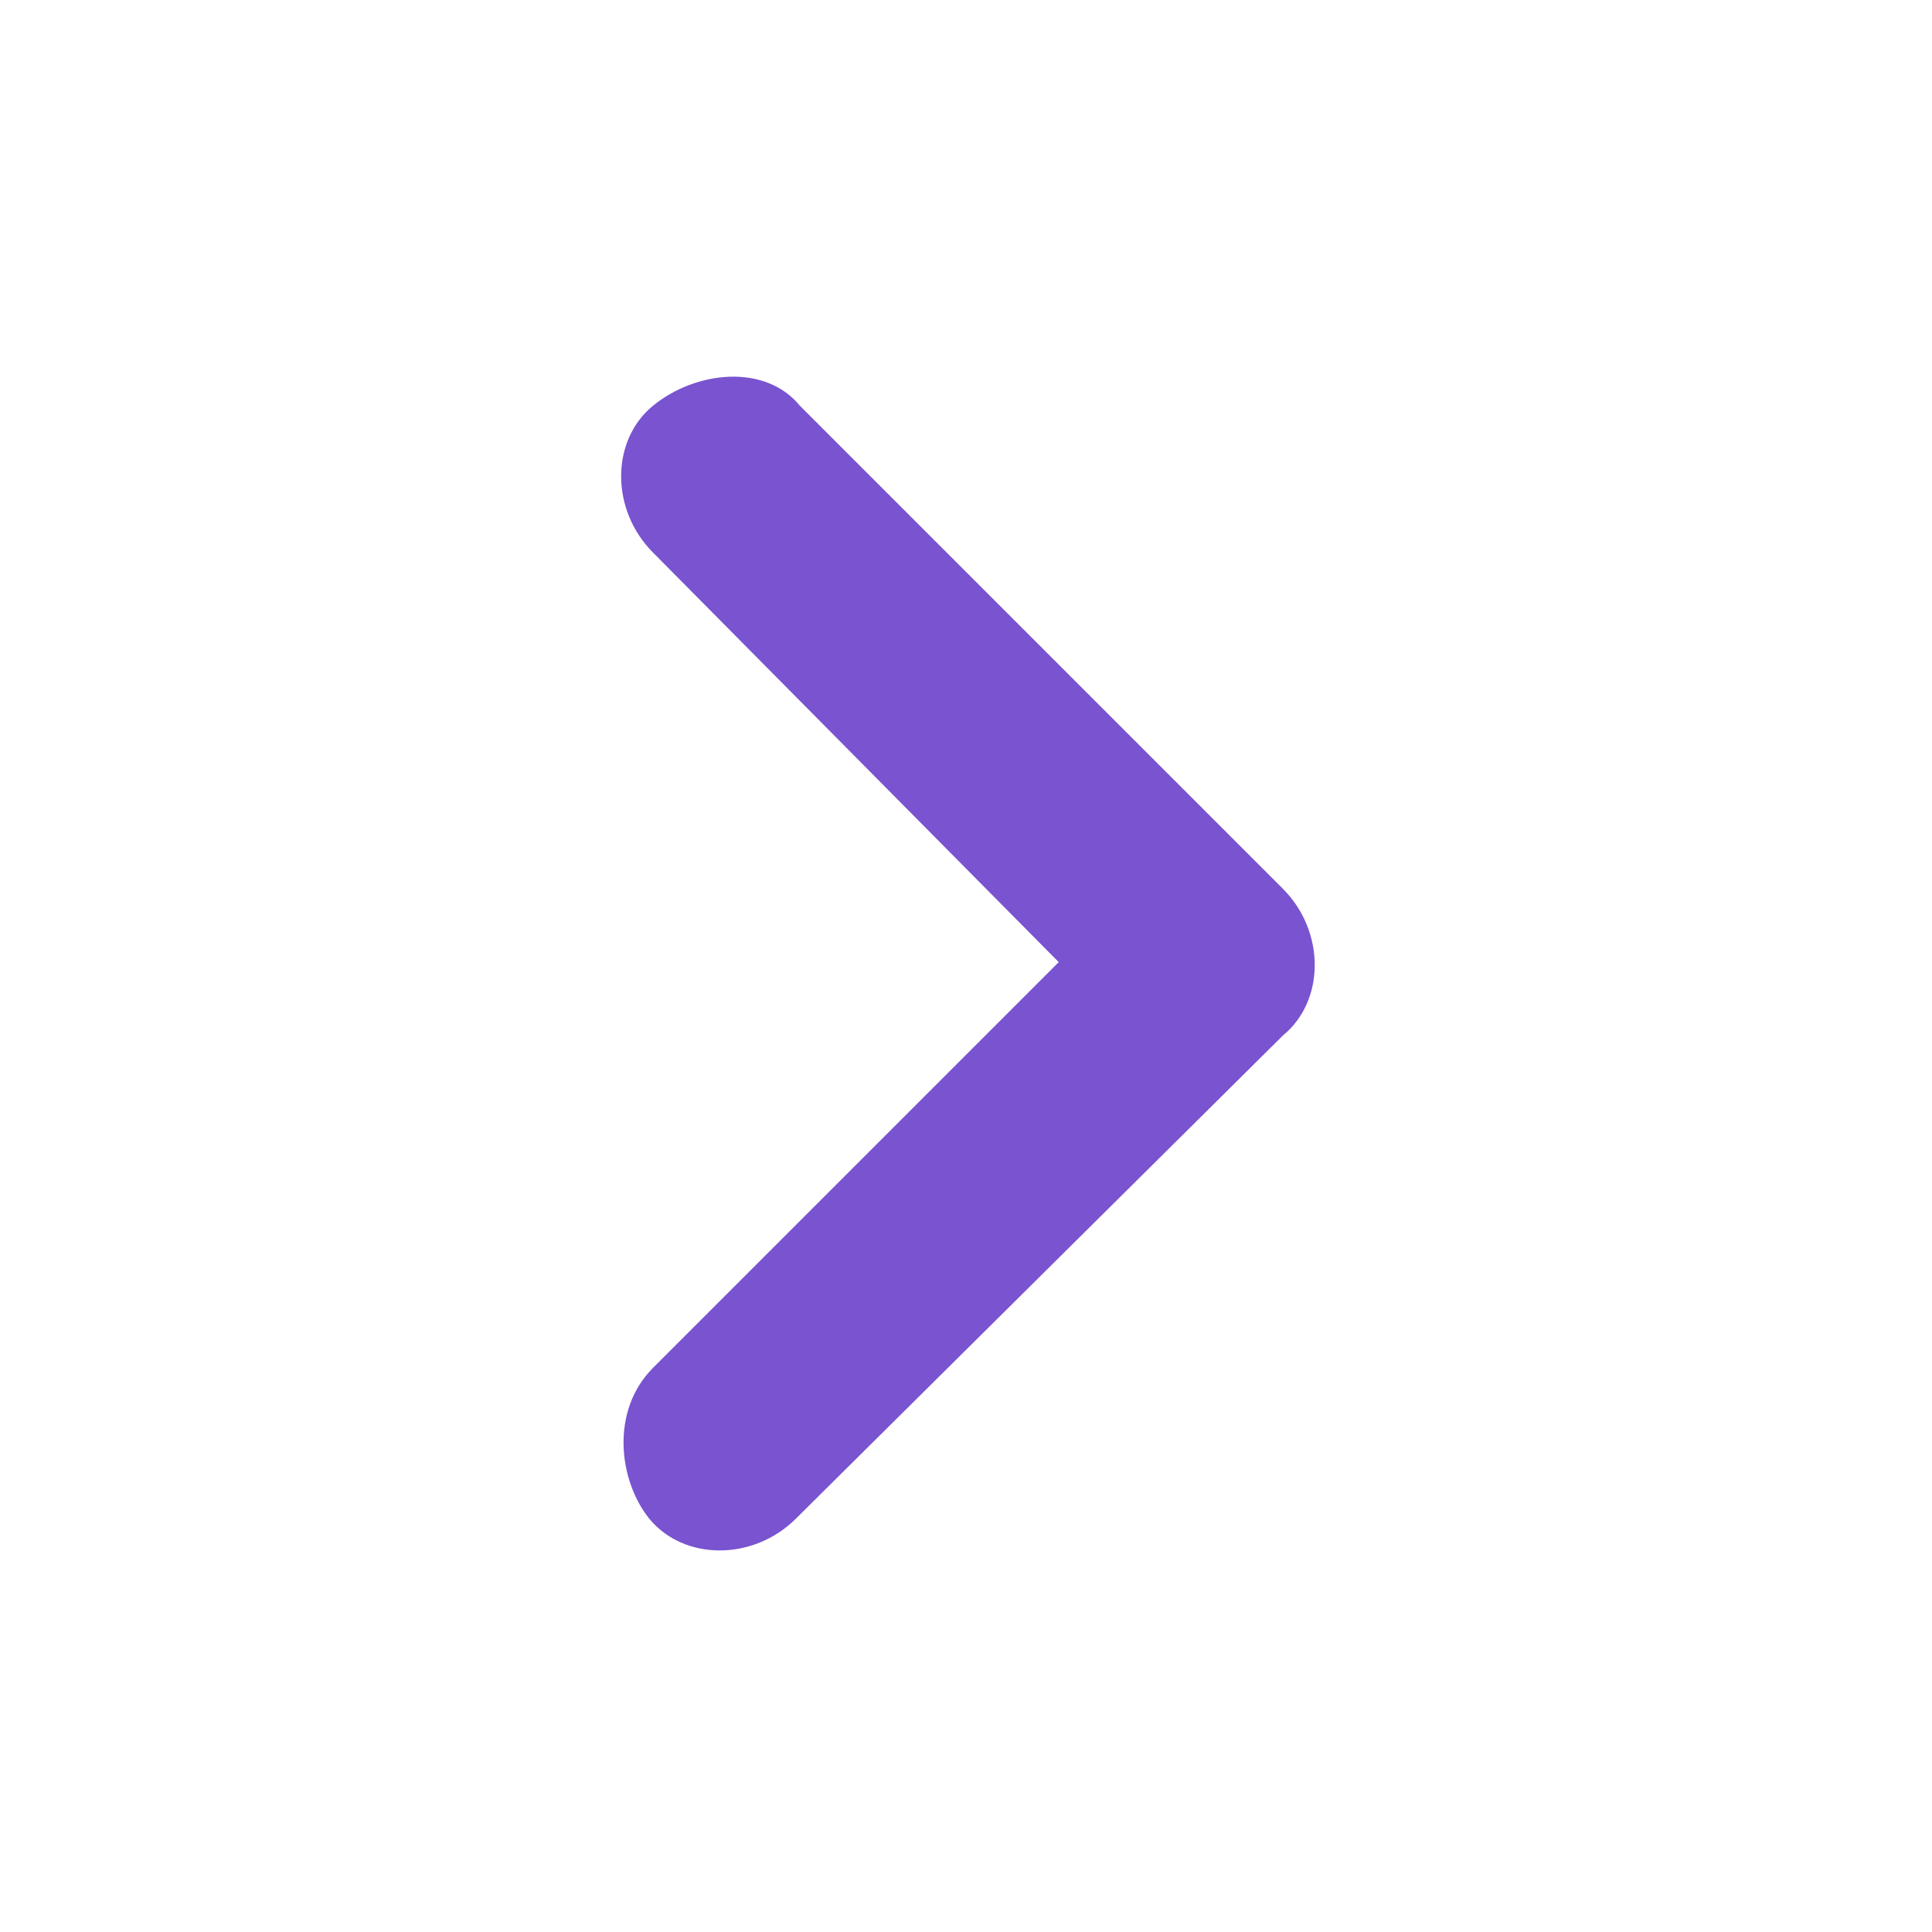 <?xml version="1.0" encoding="utf-8"?>
<!-- Generator: Adobe Illustrator 18.1.1, SVG Export Plug-In . SVG Version: 6.00 Build 0)  -->
<svg version="1.1" id="Layer_1" xmlns="http://www.w3.org/2000/svg" xmlns:xlink="http://www.w3.org/1999/xlink" x="0px" y="0px"
	 viewBox="0 0 50 50" enable-background="new 0 0 50 50" xml:space="preserve">
<path fill="#7953d0" d="M16.9,35.4l10.5-10.5L16.9,14.3c-1.1-1.1-1.1-2.9,0-3.8s2.9-1.1,3.8,0l12.5,12.5c1.1,1.1,1.1,2.9,0,3.8
	L20.6,39.3c-1.1,1.1-2.9,1.1-3.8,0C16,38.3,15.8,36.5,16.9,35.4z"/>
</svg>

